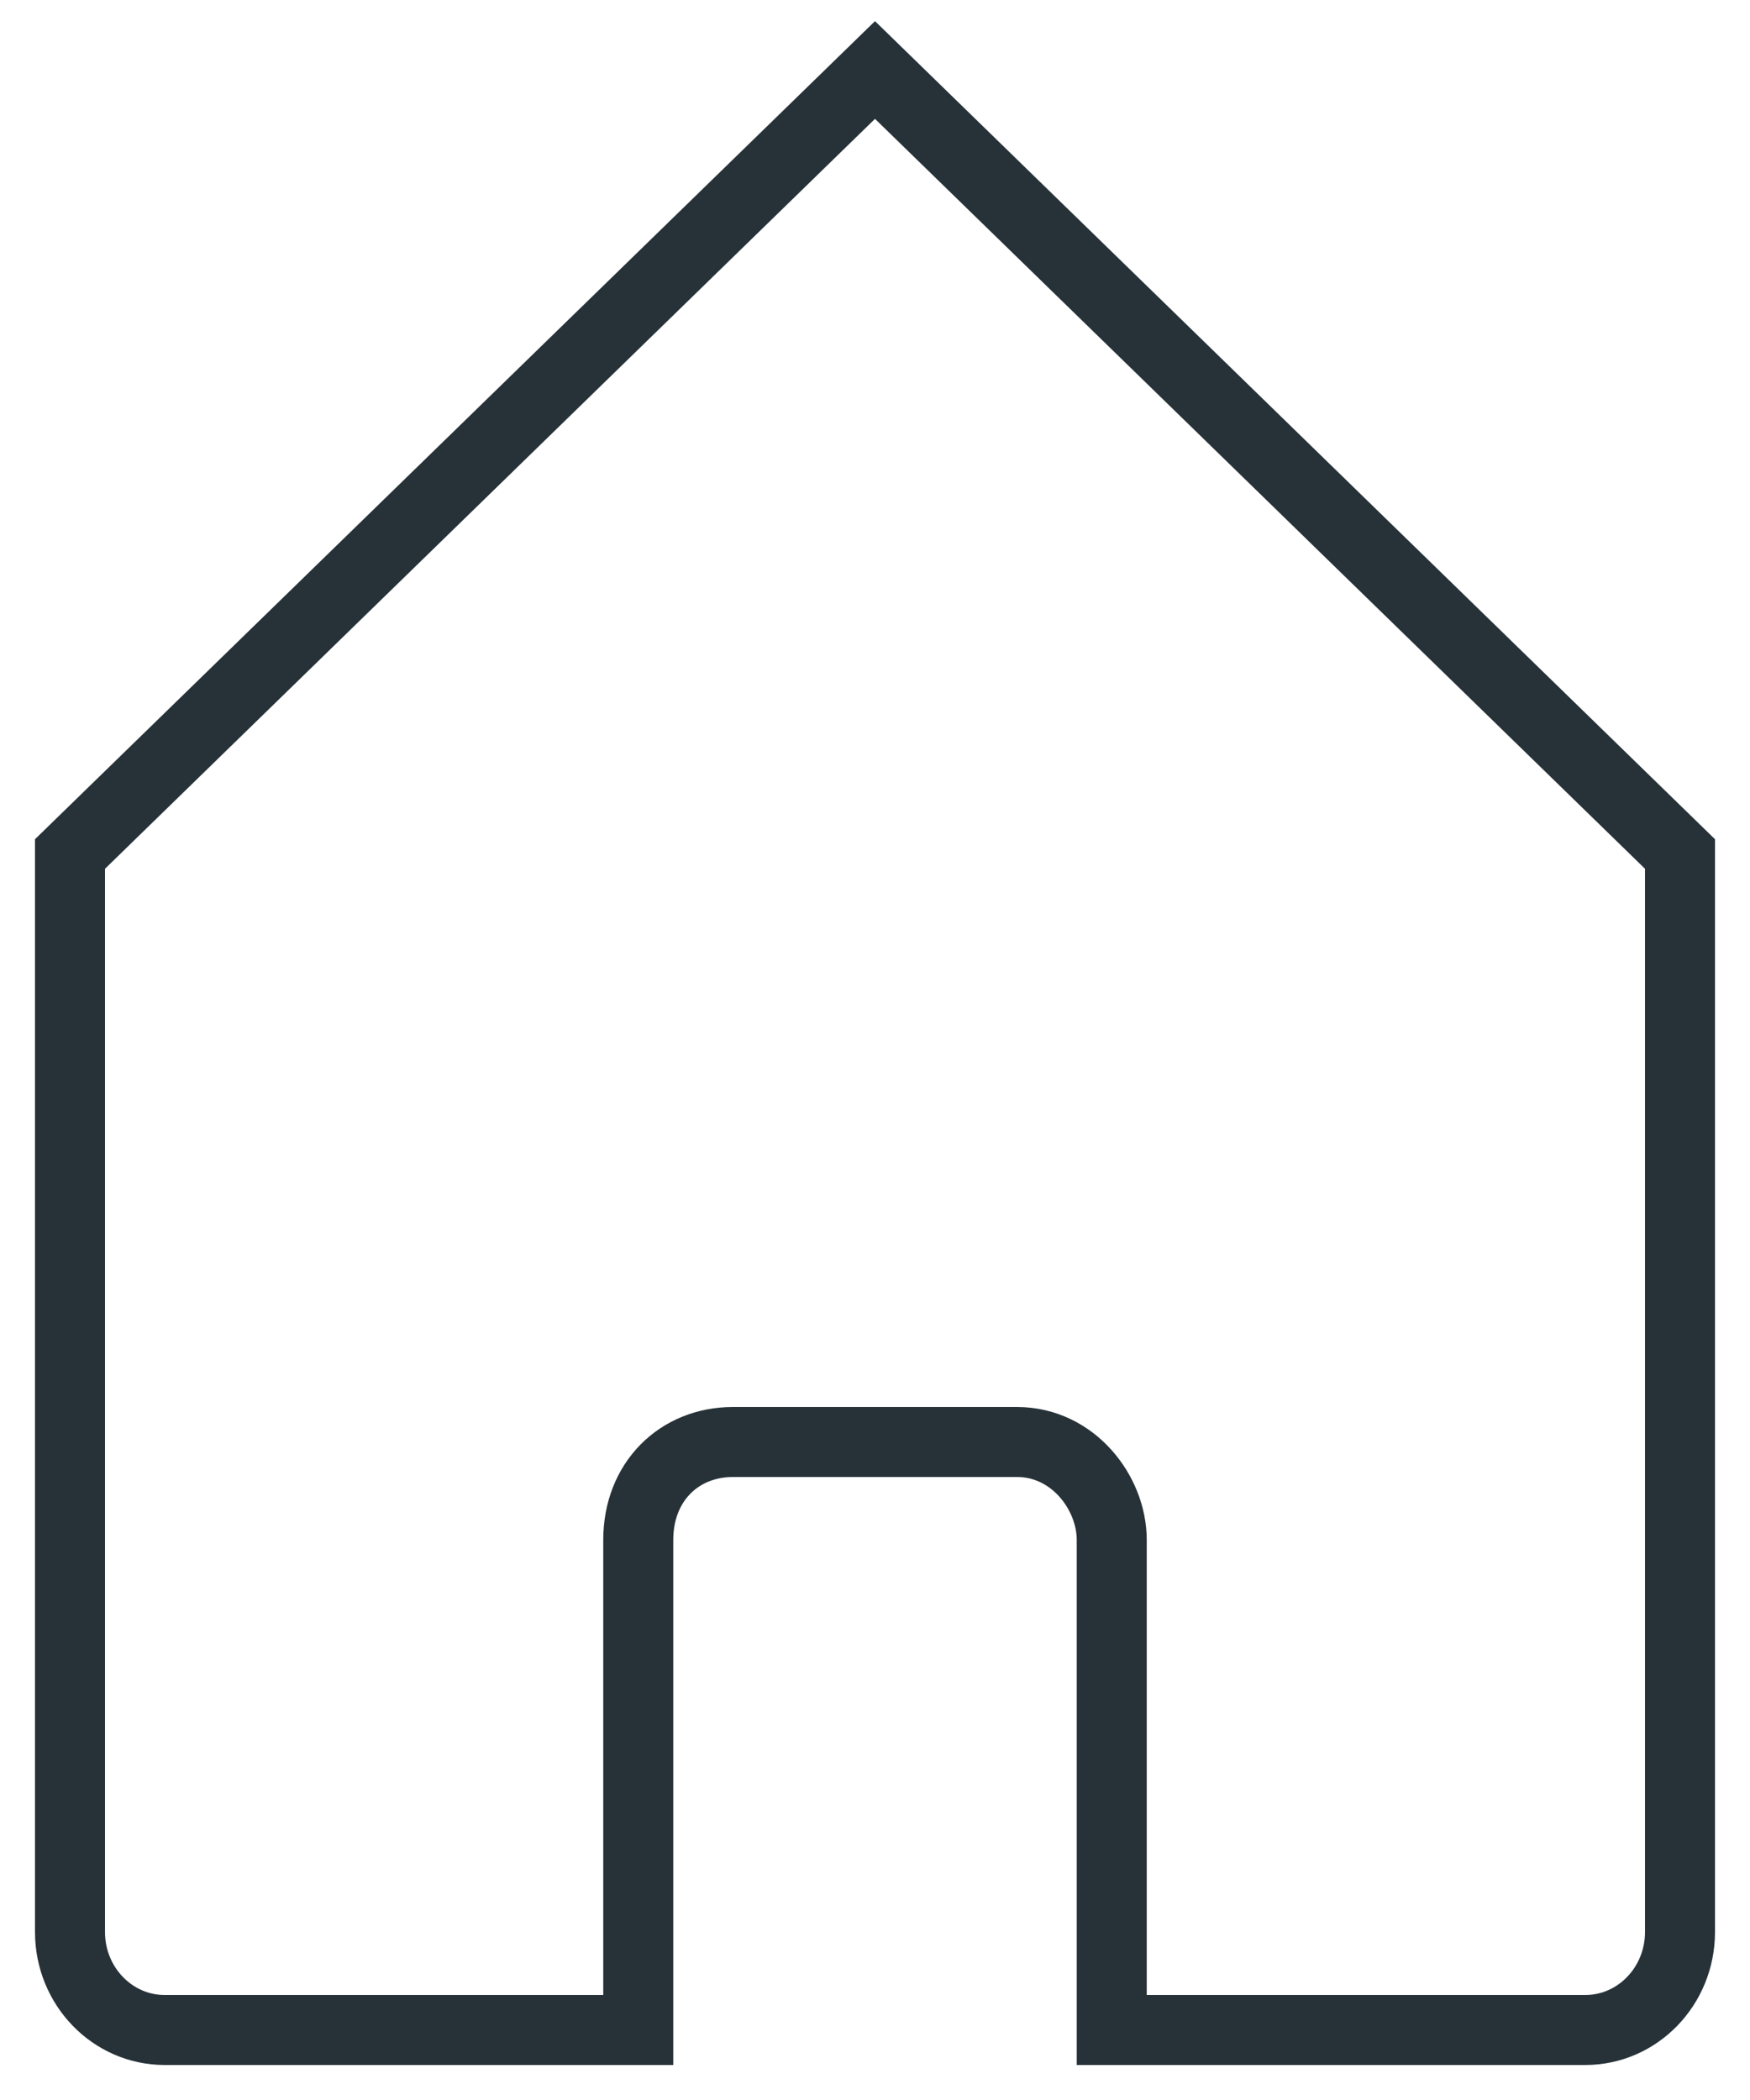 <?xml version="1.0" encoding="UTF-8"?>
<svg width="25px" height="30px" viewBox="0 0 25 30" version="1.1" xmlns="http://www.w3.org/2000/svg" xmlns:xlink="http://www.w3.org/1999/xlink">
    <!-- Generator: Sketch 55.2 (78181) - https://sketchapp.com -->
    <title>path-1</title>
    <desc>Created with Sketch.</desc>
    <g id="Page-1" stroke="none" stroke-width="1" fill="none" fill-rule="evenodd">
        <g id="Home" transform="translate(1, 1)" fill-rule="nonzero" stroke="#263238">
            <path d="M11.5,0 C11.5,0 7.667,3.733 0,11.2 L0,26.6 C0,27.373 0.606,28 1.353,28 L8.118,28 L8.118,20.999 C8.118,20.169 8.701,19.6 9.471,19.6 L13.529,19.6 C14.329,19.6 14.882,20.325 14.882,20.999 L14.882,28 L21.647,28 C22.394,28 23,27.373 23,26.6 L23,11.2 C15.333,3.733 11.5,0 11.5,0 Z" id="path-1"></path>
        </g>
    </g>
</svg>